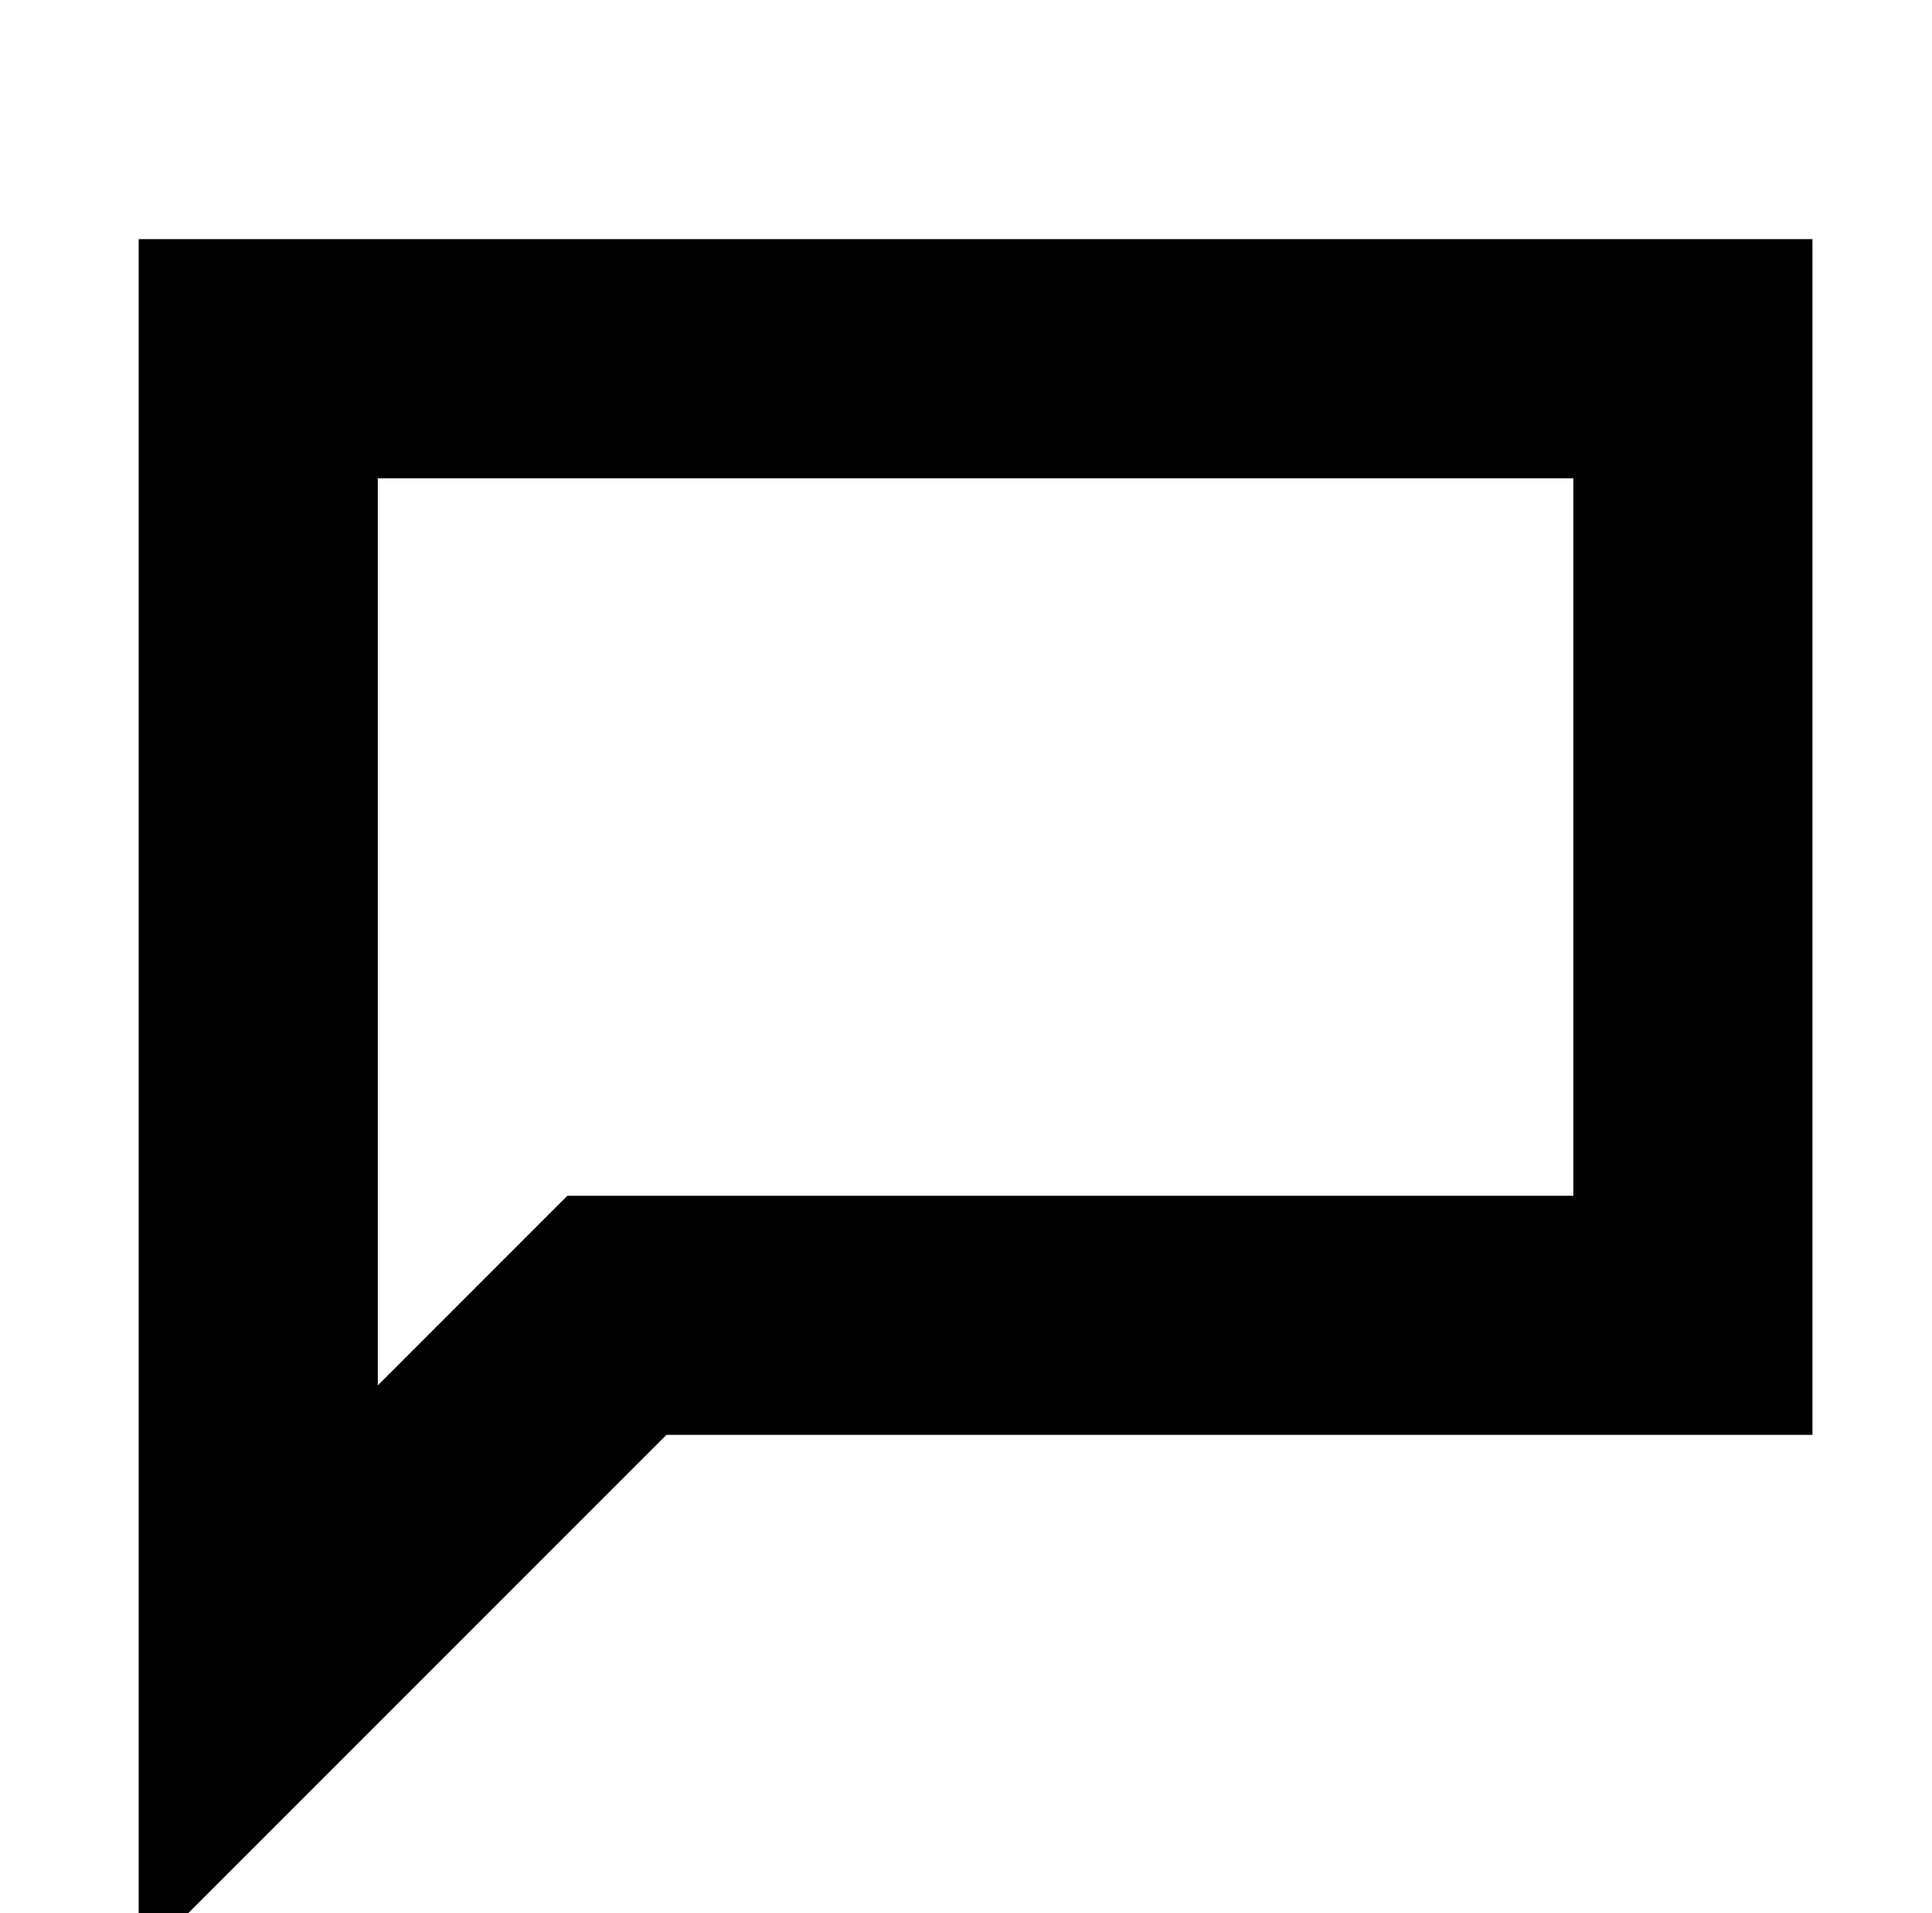 <?xml version="1.0" standalone="no"?>
<!DOCTYPE svg PUBLIC "-//W3C//DTD SVG 1.1//EN" "http://www.w3.org/Graphics/SVG/1.1/DTD/svg11.dtd" >
<svg xmlns="http://www.w3.org/2000/svg" xmlns:xlink="http://www.w3.org/1999/xlink" version="1.1" viewBox="-10 0 1010 1000">
  <g transform="matrix(1 0 0 -1 0 800)">
   <path fill="currentColor"
d="M312.5 175h500v375h-625v-474.111l80.806 80.806l18.306 18.306h25.889v0zM338.389 50l-169.193 -169.194l-106.694 -106.693v150.889v687.5v62.5h62.5h750h62.5v-62.5v-500v-62.5h-62.5h-536.611z" />
  </g>

</svg>
